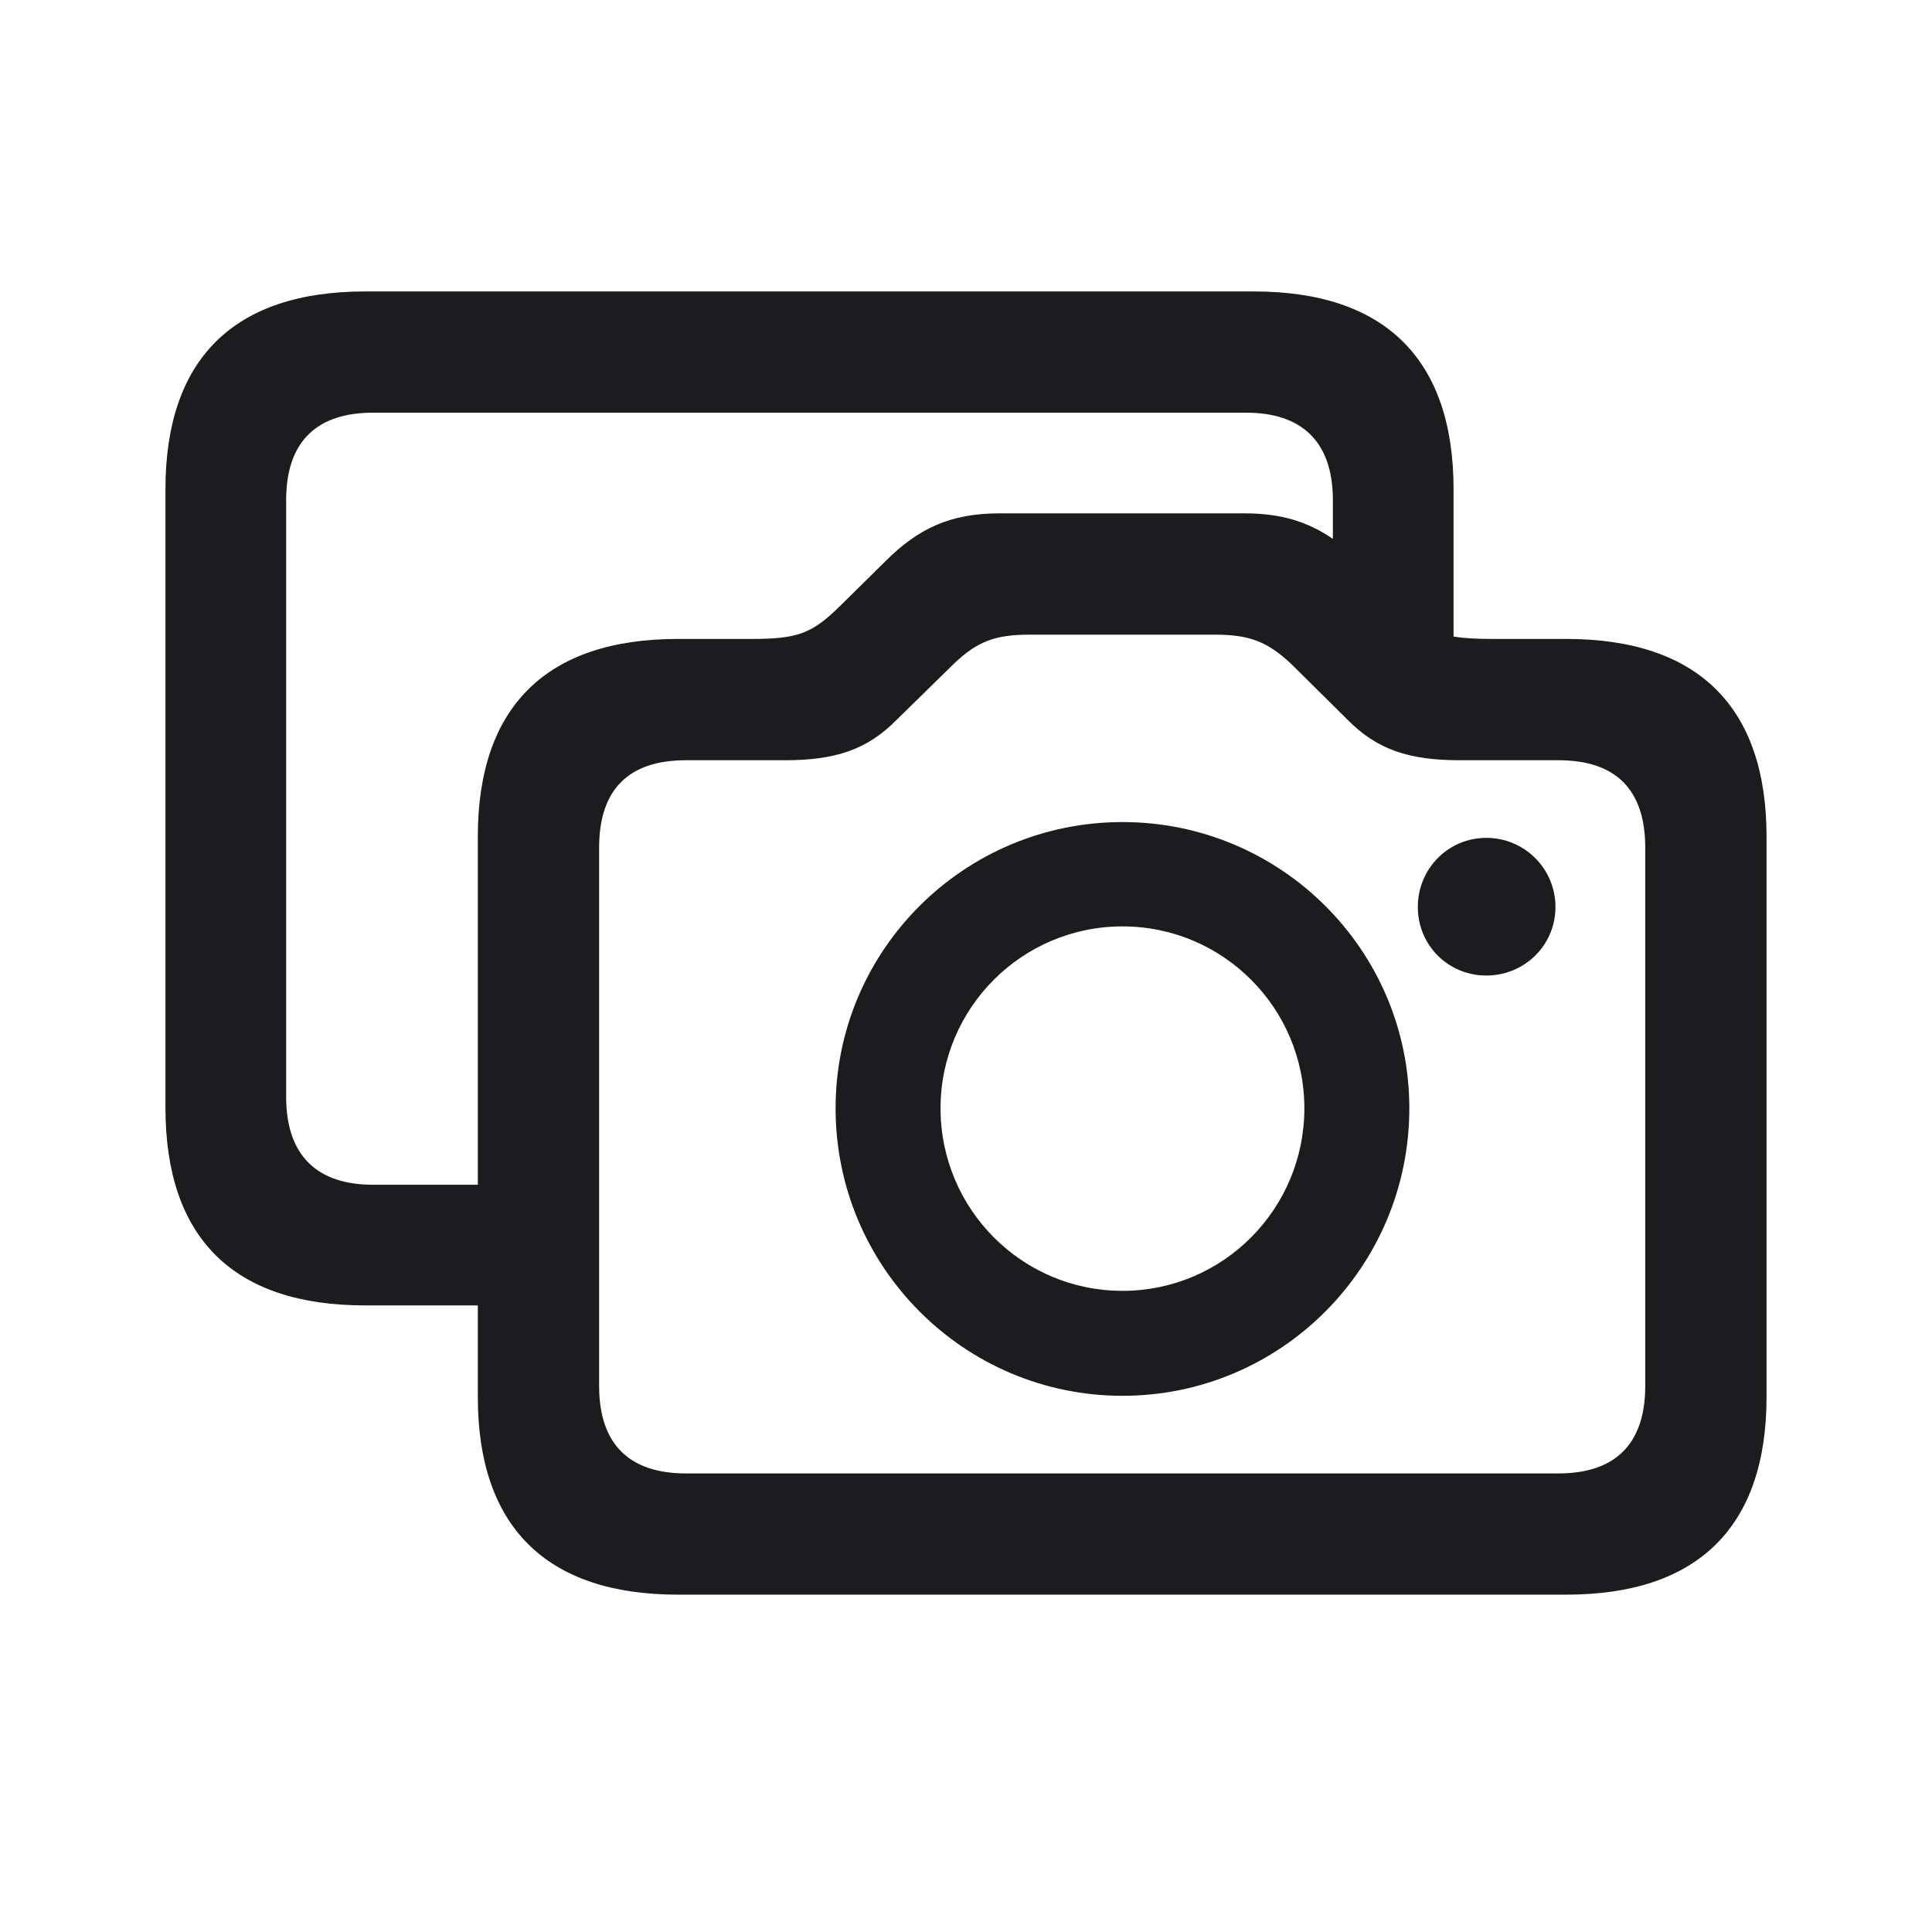 <svg width="28" height="28" viewBox="0 0 28 28" fill="none" xmlns="http://www.w3.org/2000/svg">
<path d="M5.29 18.919H6.925V20.246C6.925 22.127 7.918 23.111 9.825 23.111H22.701C24.608 23.111 25.602 22.127 25.602 20.246V12.125C25.602 10.244 24.608 9.26 22.701 9.26H21.629C21.4 9.26 21.216 9.251 21.066 9.225V7.089C21.066 5.208 20.073 4.224 18.175 4.224H5.29C3.383 4.224 2.398 5.208 2.398 7.089V16.054C2.398 17.943 3.383 18.919 5.29 18.919ZM5.404 17.17C4.596 17.17 4.147 16.748 4.147 15.896V7.247C4.147 6.395 4.596 5.981 5.404 5.981H18.061C18.86 5.981 19.317 6.395 19.317 7.247V7.81C18.957 7.563 18.57 7.44 18.043 7.44H14.483C13.771 7.44 13.306 7.66 12.831 8.135L12.163 8.794C11.768 9.181 11.557 9.26 10.898 9.26H9.825C7.918 9.26 6.925 10.244 6.925 12.125V17.17H5.404ZM9.939 21.354C9.122 21.354 8.683 20.932 8.683 20.088V12.283C8.683 11.431 9.122 11.018 9.939 11.018H11.372C12.102 11.018 12.567 10.868 12.998 10.429L13.833 9.611C14.158 9.304 14.413 9.198 14.914 9.198H17.612C18.113 9.198 18.368 9.304 18.702 9.611L19.528 10.429C19.959 10.868 20.425 11.018 21.163 11.018H22.587C23.404 11.018 23.844 11.431 23.844 12.283V20.088C23.844 20.932 23.404 21.354 22.587 21.354H9.939ZM16.268 20.229C18.561 20.229 20.425 18.365 20.425 16.062C20.425 13.769 18.561 11.914 16.268 11.914C13.974 11.914 12.11 13.769 12.11 16.062C12.11 18.365 13.974 20.229 16.268 20.229ZM21.541 14.138C22.095 14.138 22.543 13.698 22.543 13.145C22.543 12.591 22.095 12.143 21.541 12.143C20.987 12.143 20.548 12.591 20.548 13.145C20.548 13.698 20.987 14.138 21.541 14.138ZM16.268 18.708C14.809 18.708 13.631 17.521 13.631 16.062C13.631 14.612 14.809 13.426 16.268 13.426C17.727 13.426 18.904 14.612 18.904 16.062C18.904 17.521 17.727 18.708 16.268 18.708Z" fill="#1C1C1E"/>
</svg>
